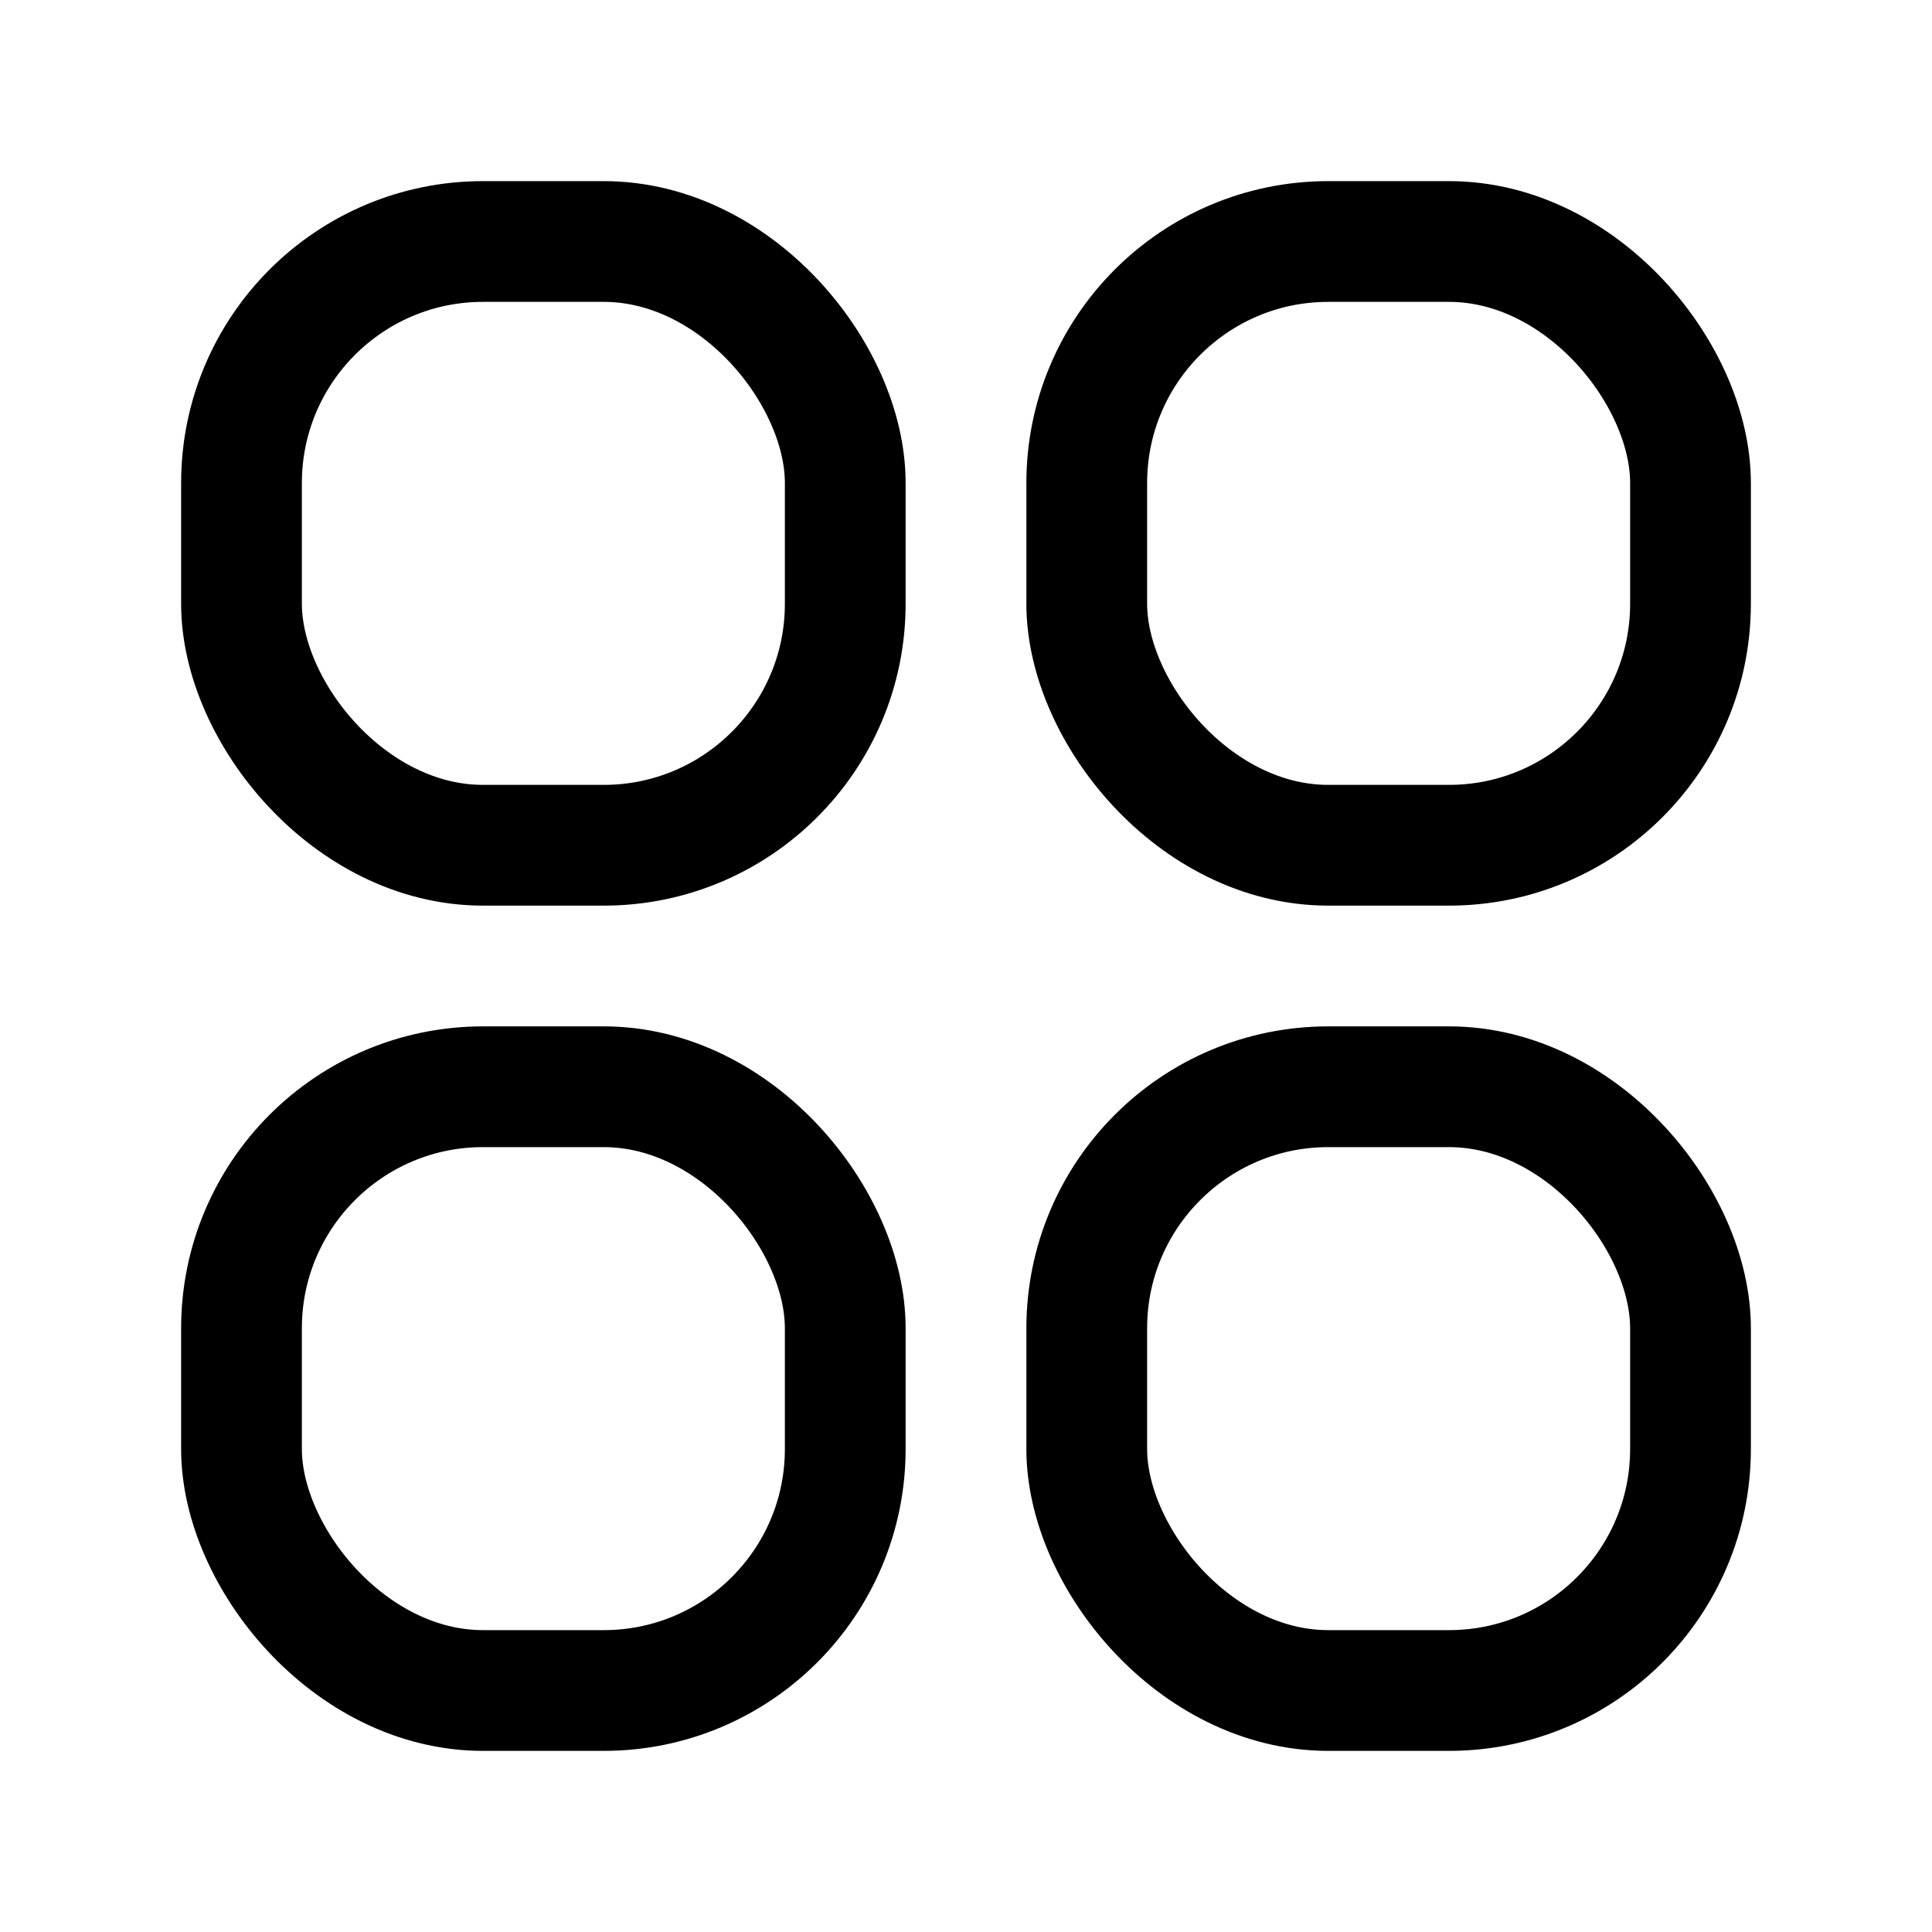 <svg width="24" height="24" viewBox="0 0 24 24" fill="none" xmlns="http://www.w3.org/2000/svg">
<rect x="3" y="3" width="7.5" height="7.5" rx="3" stroke="black" stroke-width="1.5"/>
<rect x="3" y="13.5" width="7.5" height="7.5" rx="3" stroke="black" stroke-width="1.5"/>
<rect x="13.5" y="3" width="7.5" height="7.5" rx="3" stroke="black" stroke-width="1.5"/>
<rect x="13.5" y="13.5" width="7.5" height="7.5" rx="3" stroke="black" stroke-width="1.5"/>
</svg>
